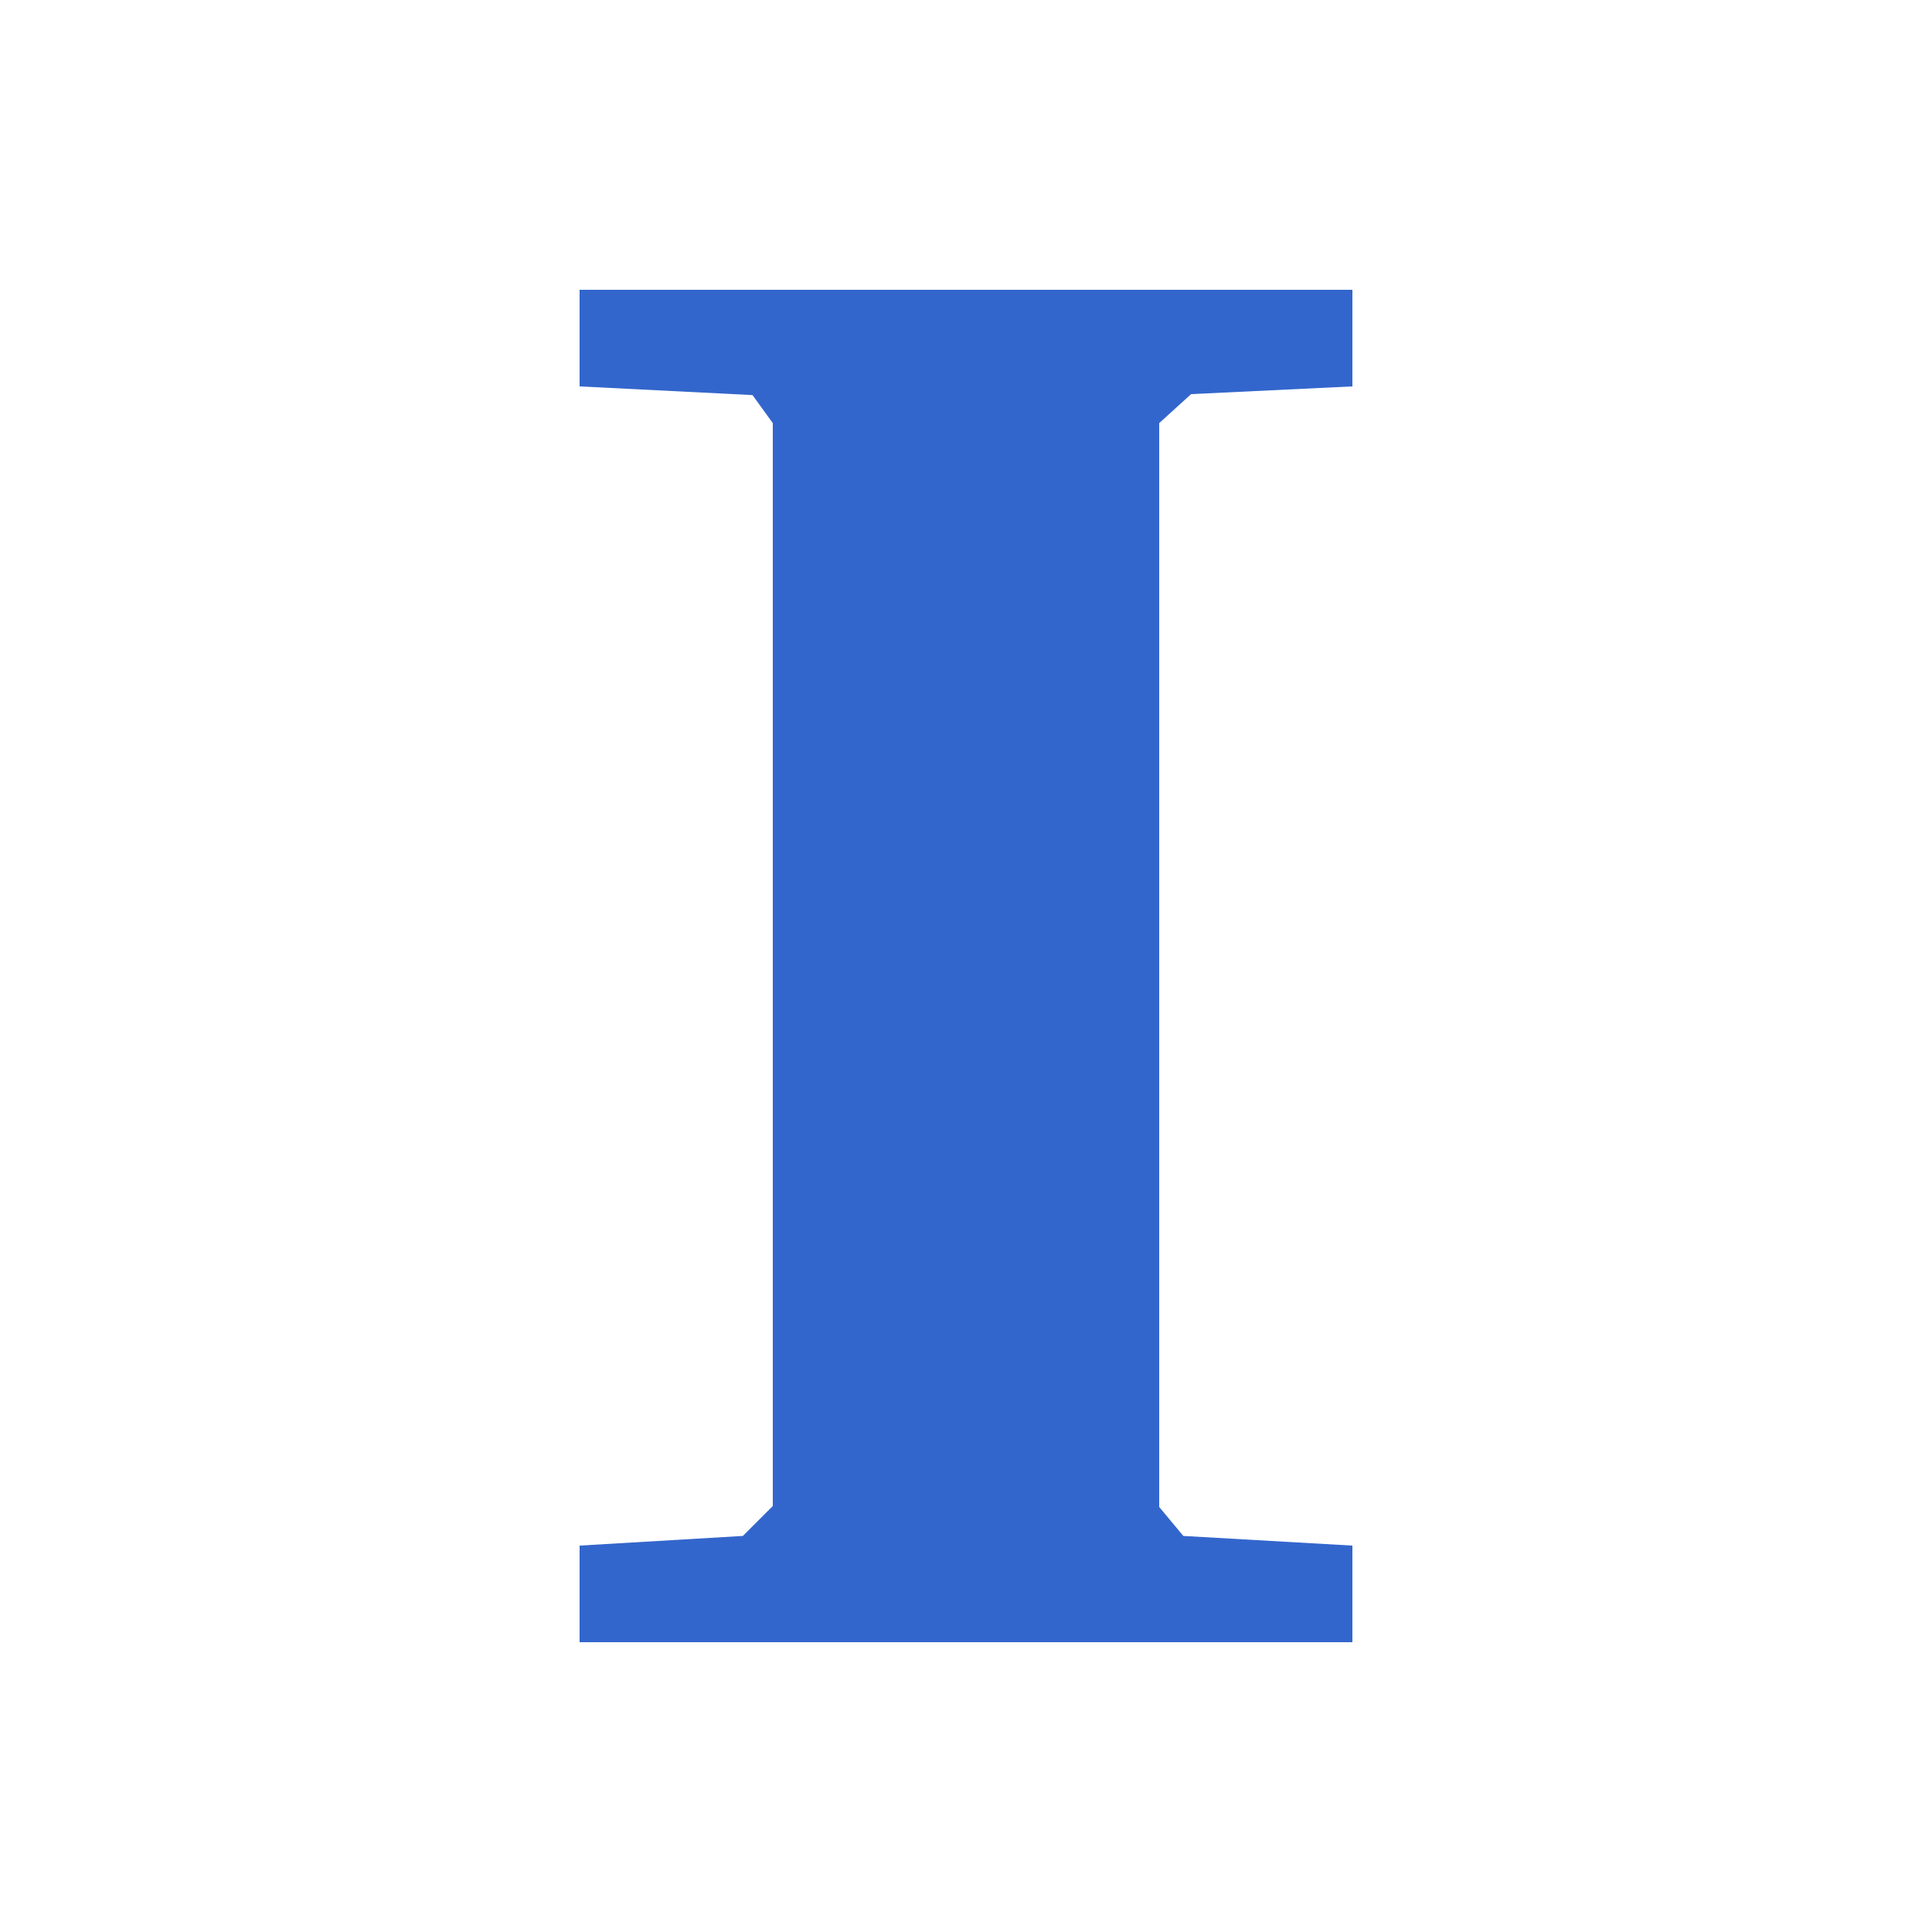 <?xml version="1.0" encoding="UTF-8"?><svg xmlns="http://www.w3.org/2000/svg" width="20" height="20" viewBox="0 0 20 20"><g fill="#36c"><title>bold</title><path d="M14 3v1l-1.67.08-.33.3V15.6l.25.3L14 16v1H6v-1l1.69-.1.31-.31V4.38l-.21-.29L6 4V3z"/></g></svg>